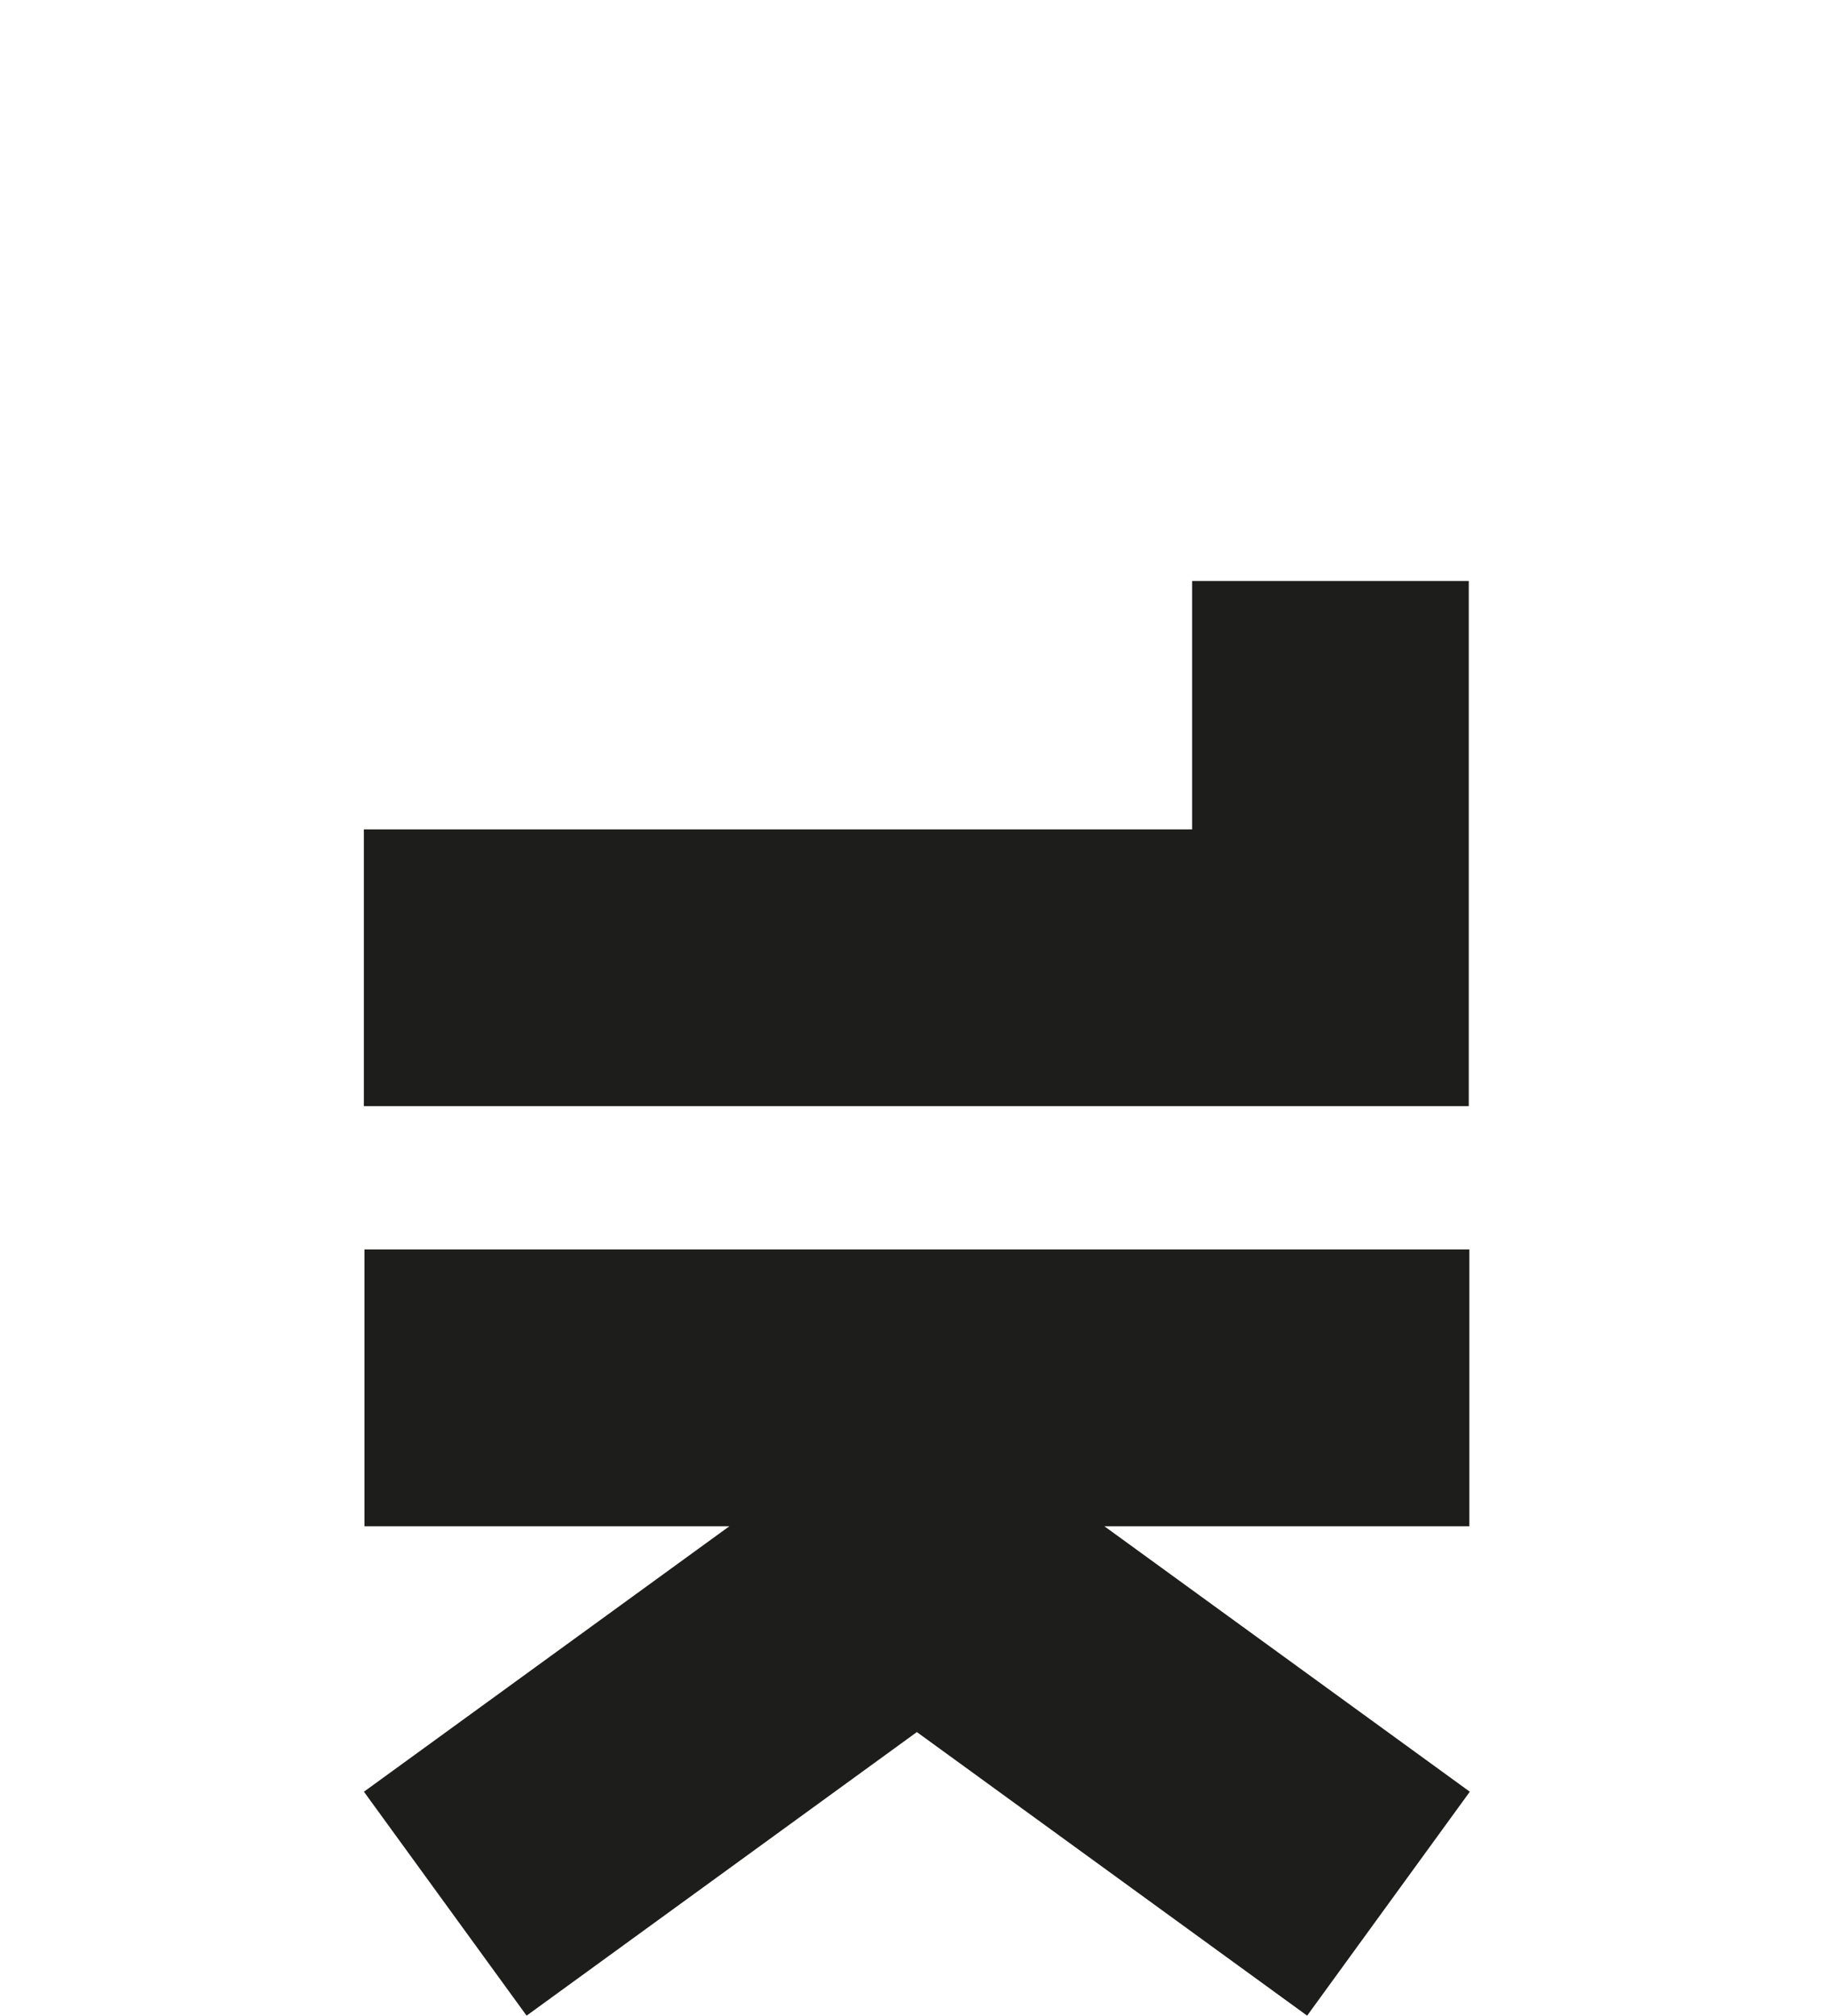<?xml version="1.0" encoding="utf-8"?>
<!-- Generator: Adobe Illustrator 16.0.4, SVG Export Plug-In . SVG Version: 6.00 Build 0)  -->
<!DOCTYPE svg PUBLIC "-//W3C//DTD SVG 1.1//EN" "http://www.w3.org/Graphics/SVG/1.1/DTD/svg11.dtd">
<svg version="1.1" id="Layer_1" xmlns="http://www.w3.org/2000/svg" xmlns:xlink="http://www.w3.org/1999/xlink" x="0px" y="0px"
	 width="28.35px" height="31.225px" viewBox="0 0 28.35 31.225" enable-background="new 0 0 28.35 31.225" xml:space="preserve">
<polygon fill="#1D1D1B" points="18.468,9 18.468,12.849 5.637,12.849 5.637,17.135 22.754,17.135 22.754,14.992 22.754,12.849 
	22.754,9 "/>
<polygon fill="#1D1D1B" points="11.3,23.643 5.638,27.756 8.158,31.225 14.204,26.832 20.25,31.225 22.77,27.756 17.108,23.643 
	22.763,23.643 22.763,19.355 5.646,19.355 5.646,23.643 "/>
</svg>
